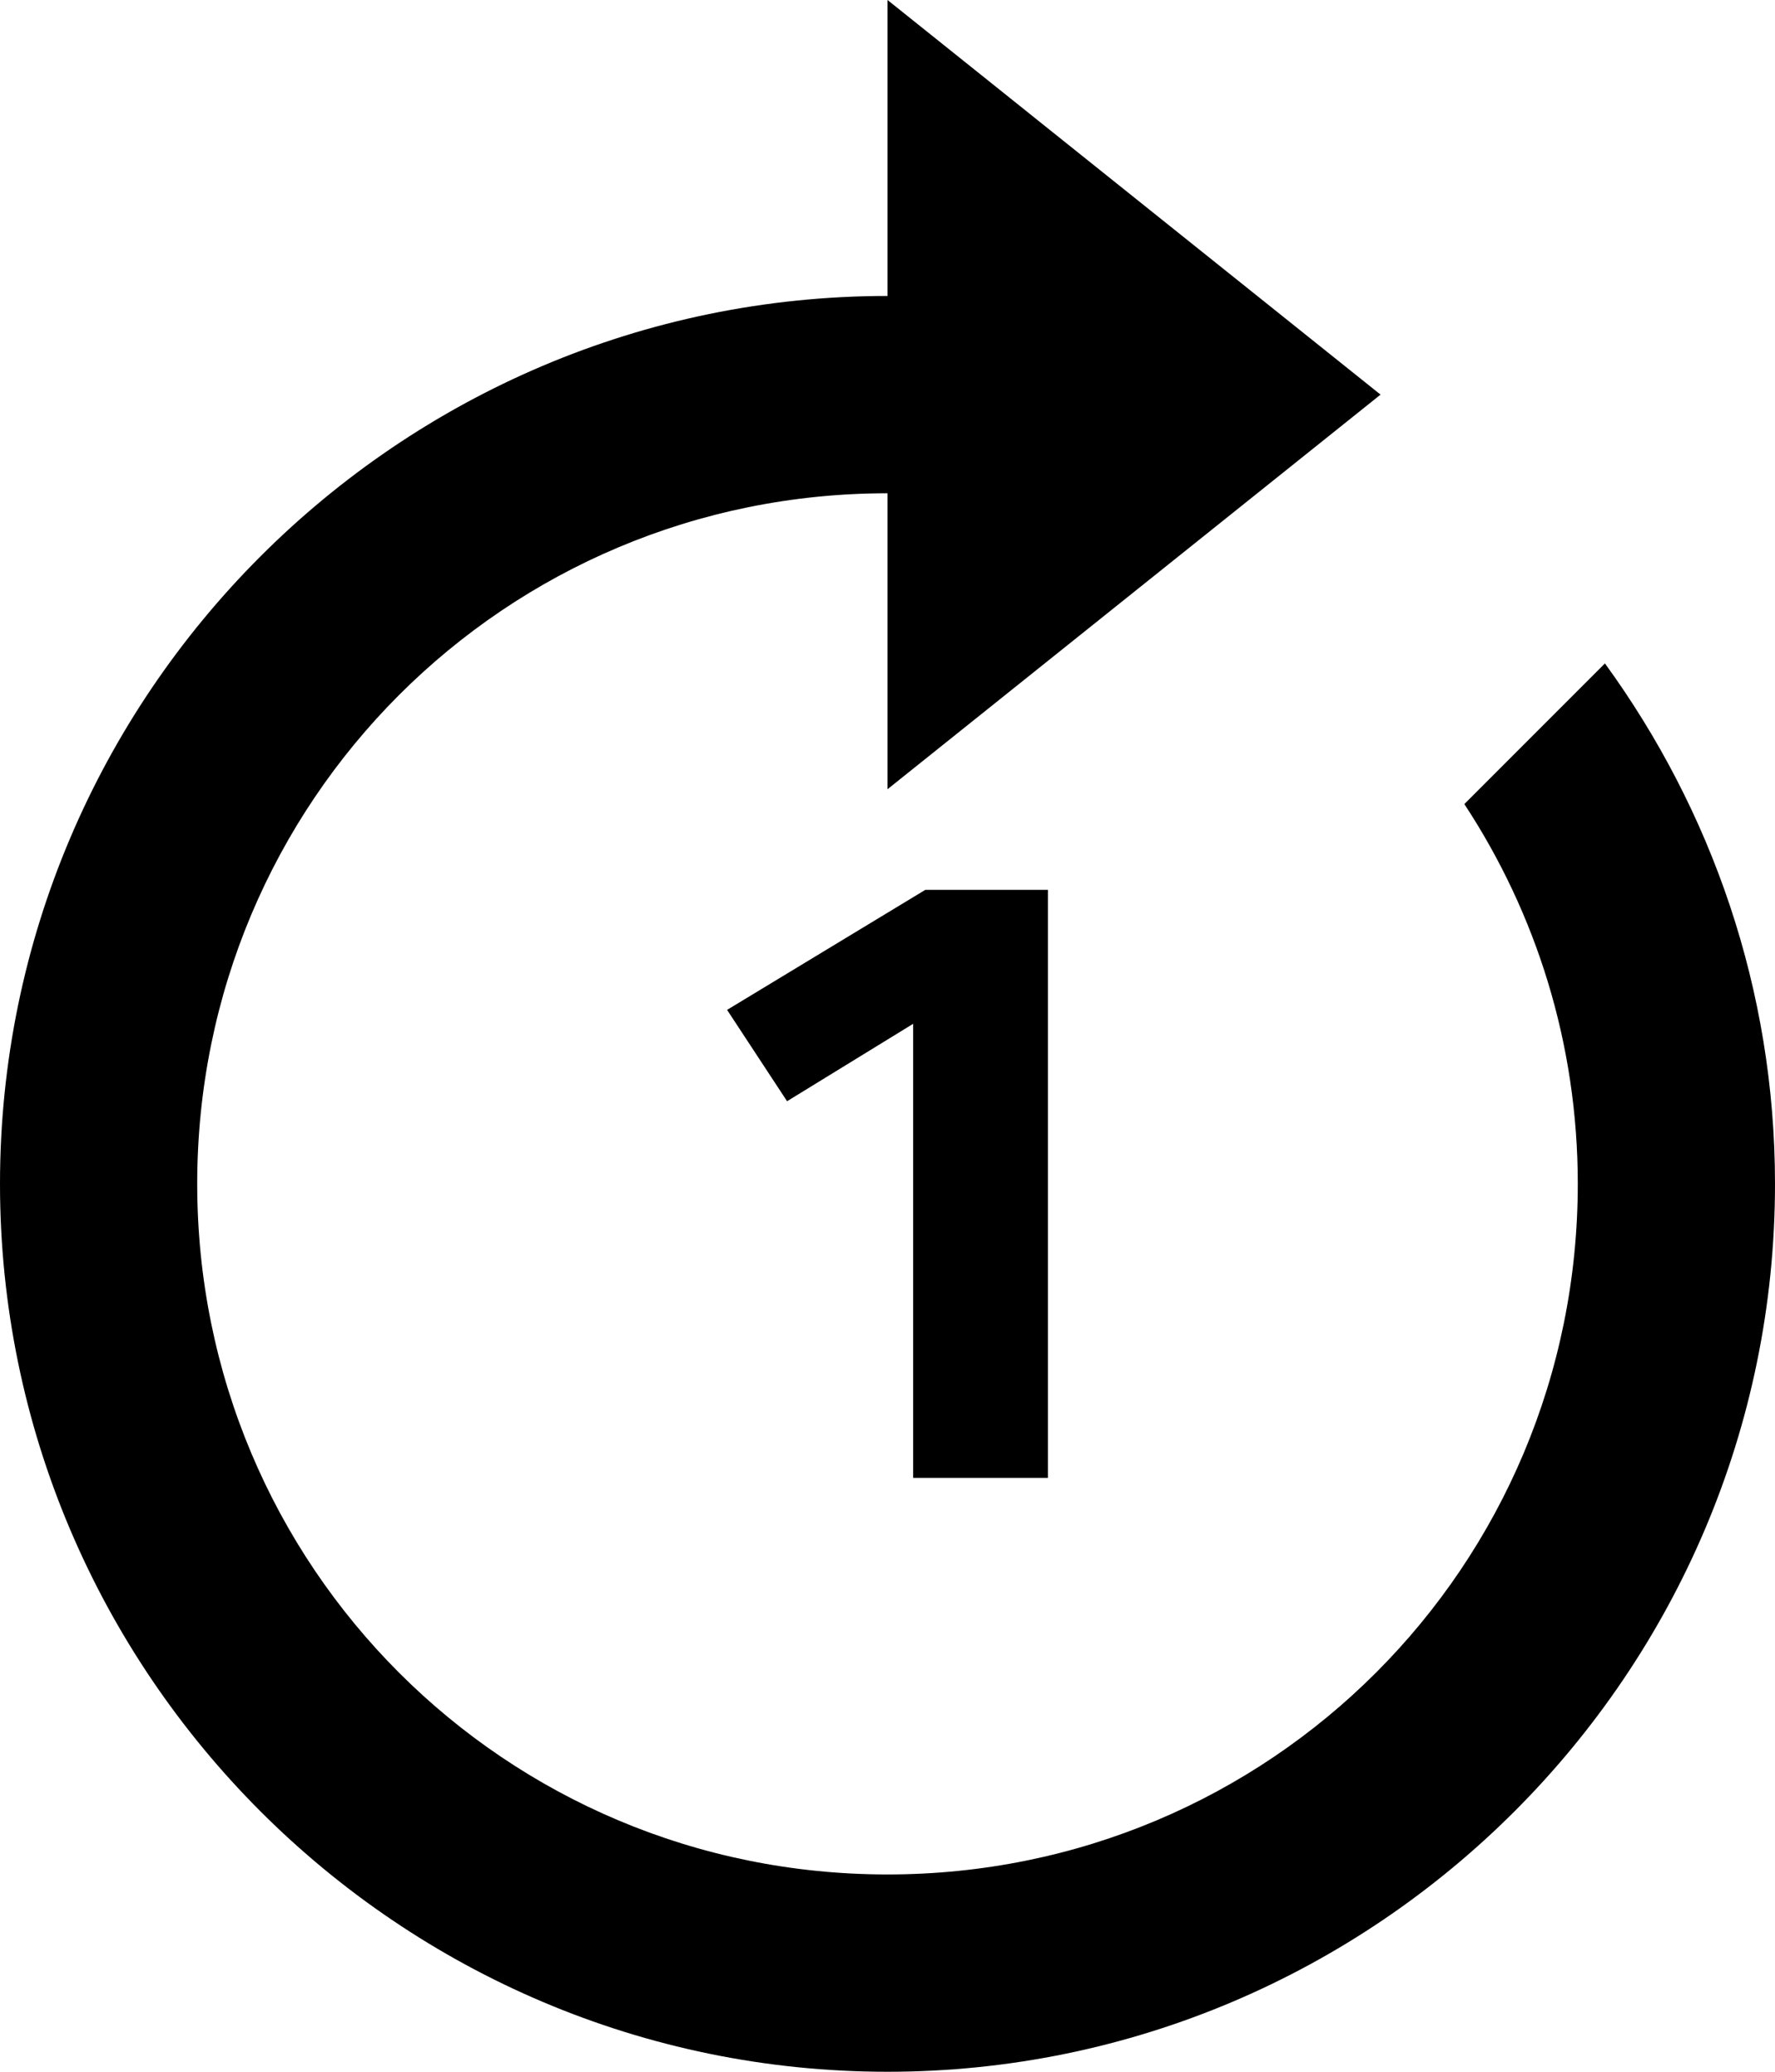 <svg width="480" height="560" viewBox="0 0 480 560" fill="none" xmlns="http://www.w3.org/2000/svg">
<path d="M240 0V80C107.768 80 0 187.767 0 320C0 452.233 107.768 560 240 560C372.232 560 480 452.233 480 320C480 267.465 462.807 218.911 434.01 179.323L395.99 217.344C415.344 246.77 426.667 282 426.667 320C426.667 423.409 343.409 506.667 240 506.667C136.591 506.667 53.333 423.409 53.333 320C53.333 216.591 136.591 133.333 240 133.333V213.333L373.333 106.667L240 0Z" fill="black"/>
<path d="M283.381 399.473H246.936V276.737L212.843 297.663L196.619 272.974L250.228 240.526H283.381V399.473Z" fill="black"/>
</svg>
